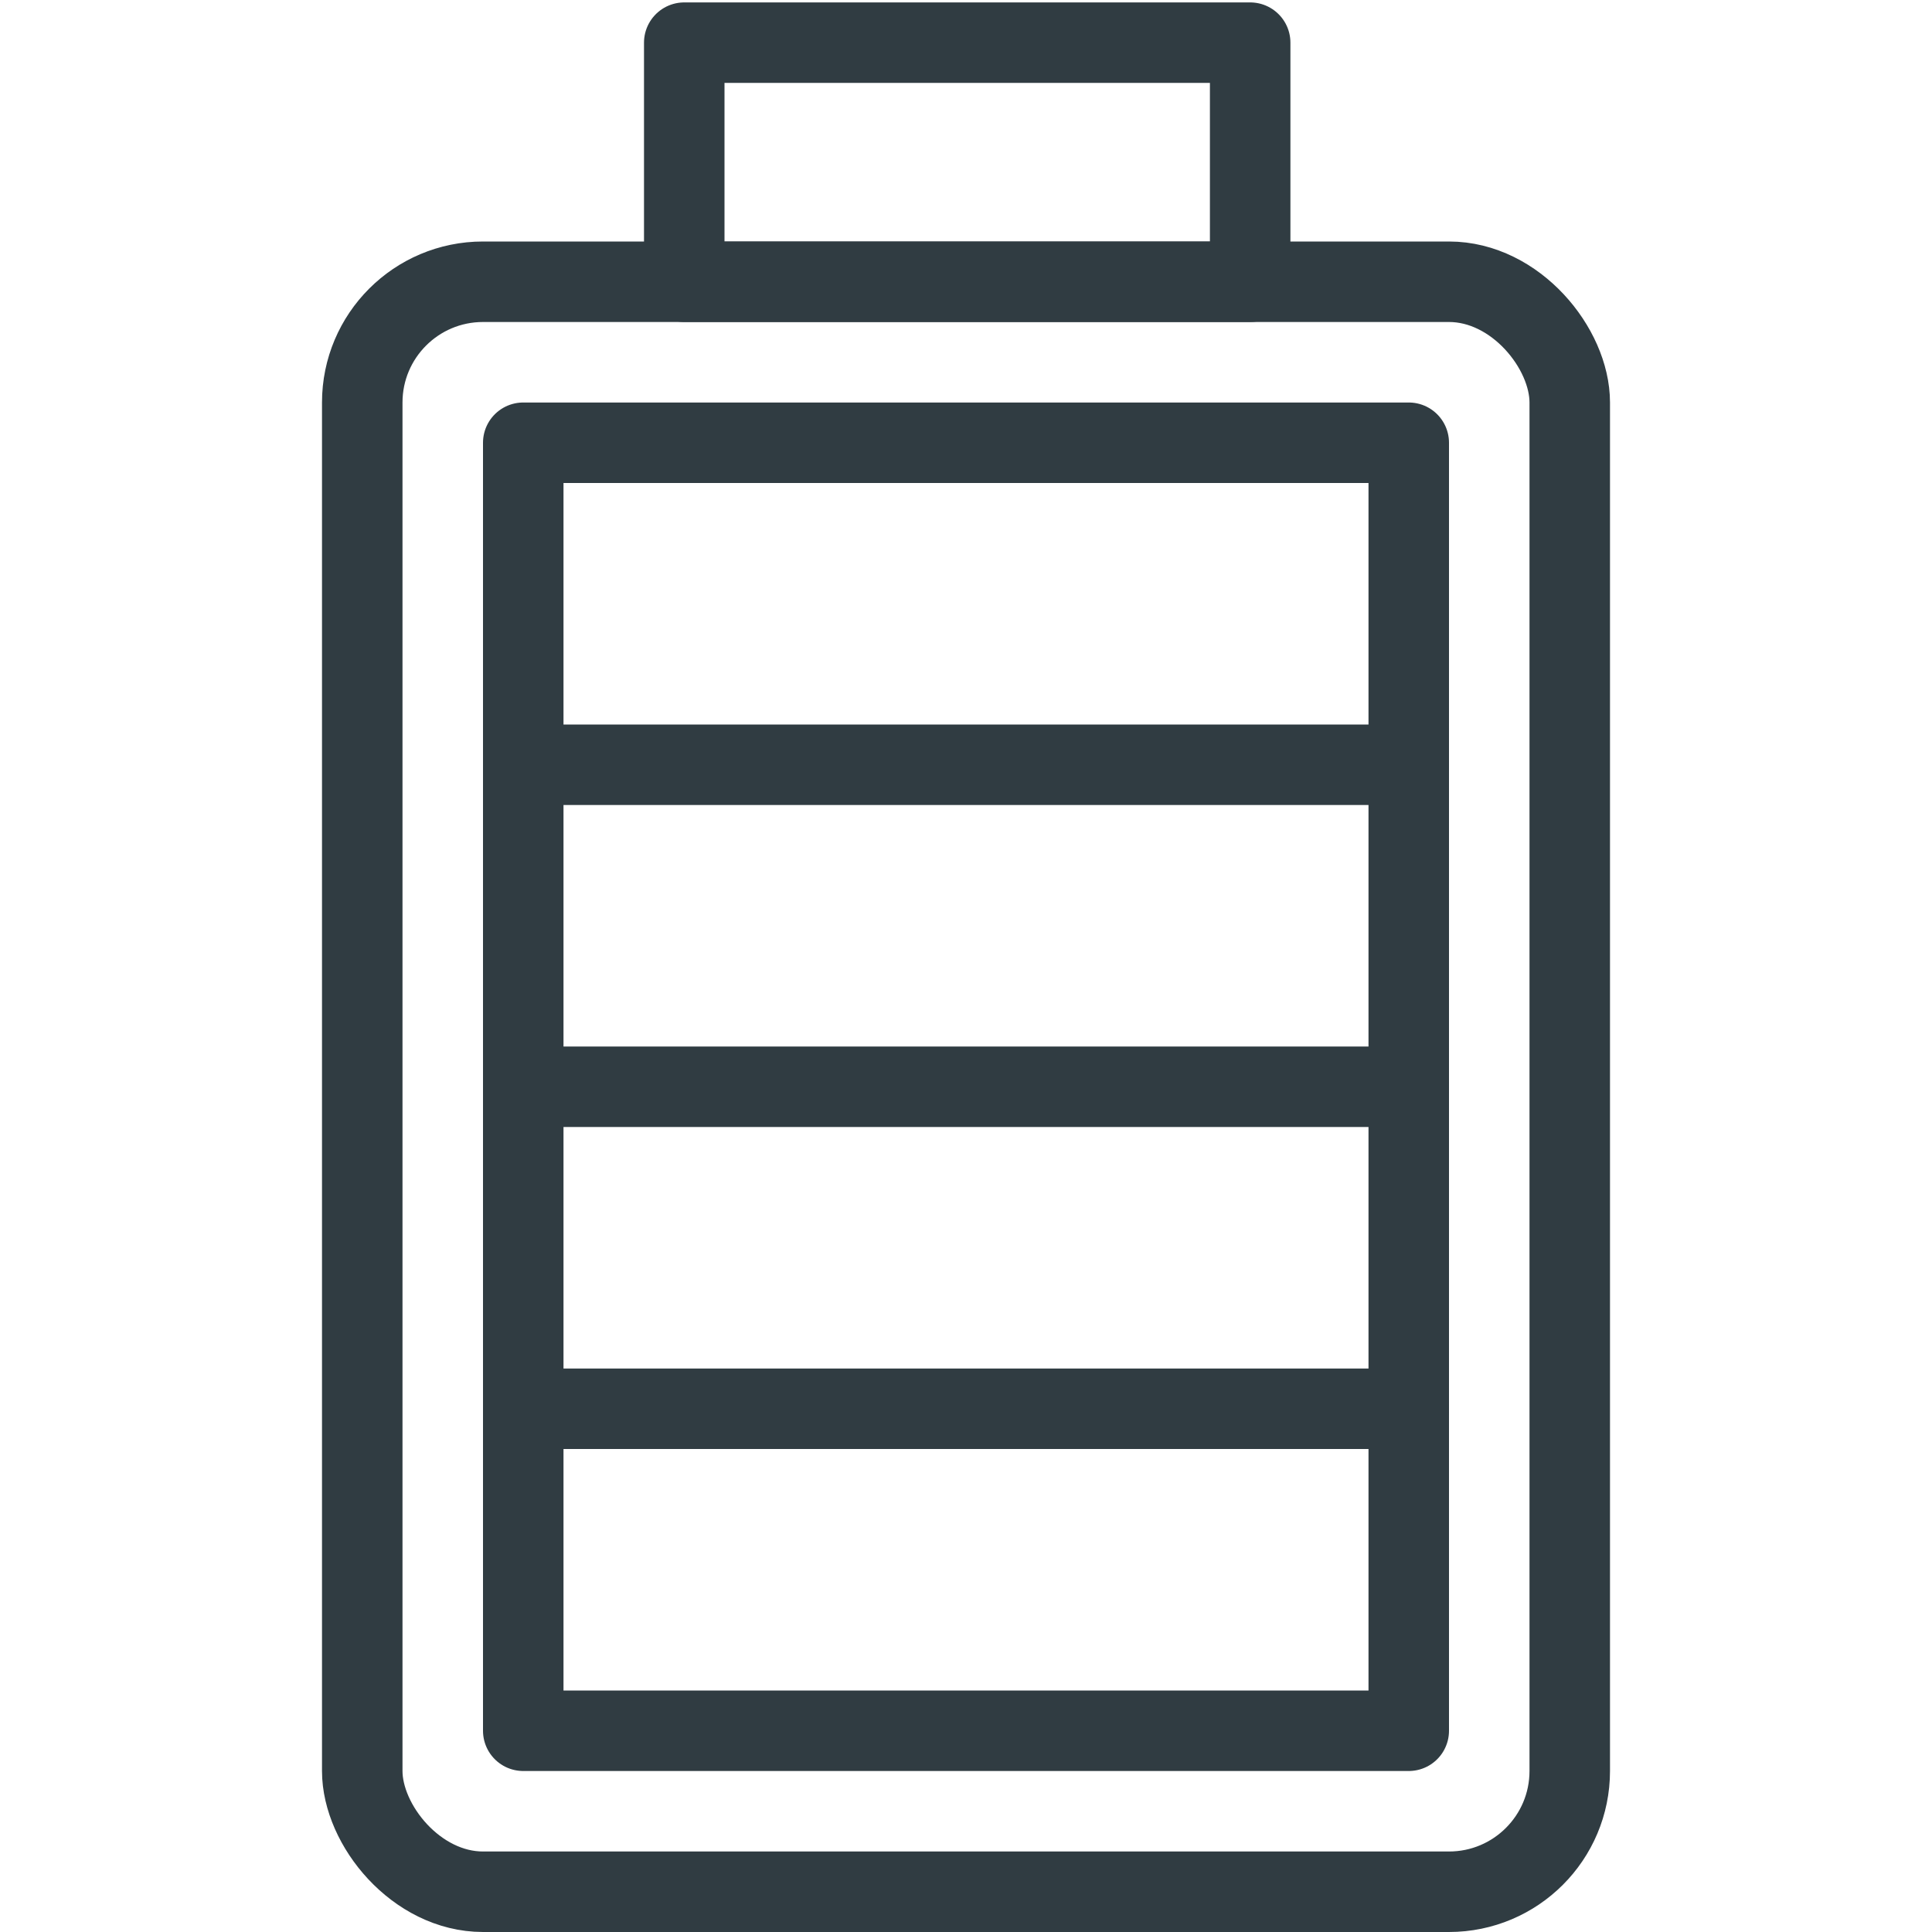 <svg xmlns="http://www.w3.org/2000/svg" viewBox="0 0 24 24">
  <title>Battery 4</title>
  <g id="Battery_4" data-name="Battery 4">
    <g id="_Group_" data-name="&lt;Group&gt;">
      <rect id="_Rectangle_" data-name="&lt;Rectangle&gt;" x="4.5" y="3.5" width="15" height="20" rx="1.5" ry="1.5" style="fill: none;stroke: #303c42;stroke-linecap: round;stroke-linejoin: round"/>
      <rect id="_Rectangle_2" data-name="&lt;Rectangle&gt;" x="8.5" y="0.53" width="7.03" height="2.97" style="fill: none;stroke: #303c42;stroke-linecap: round;stroke-linejoin: round"/>
      <rect id="_Rectangle_3" data-name="&lt;Rectangle&gt;" x="6.5" y="5.5" width="11" height="16" style="fill: none;stroke: #303c42;stroke-linecap: round;stroke-linejoin: round"/>
      <line id="_Path_" data-name="&lt;Path&gt;" x1="6.5" y1="13.5" x2="17.5" y2="13.5" style="fill: none;stroke: #303c42;stroke-linecap: round;stroke-linejoin: round"/>
      <line id="_Path_2" data-name="&lt;Path&gt;" x1="6.5" y1="9.5" x2="17.5" y2="9.5" style="fill: none;stroke: #303c42;stroke-linecap: round;stroke-linejoin: round"/>
      <line id="_Path_3" data-name="&lt;Path&gt;" x1="6.5" y1="17.5" x2="17.5" y2="17.5" style="fill: none;stroke: #303c42;stroke-linecap: round;stroke-linejoin: round"/>
    </g>
  </g>
</svg>
